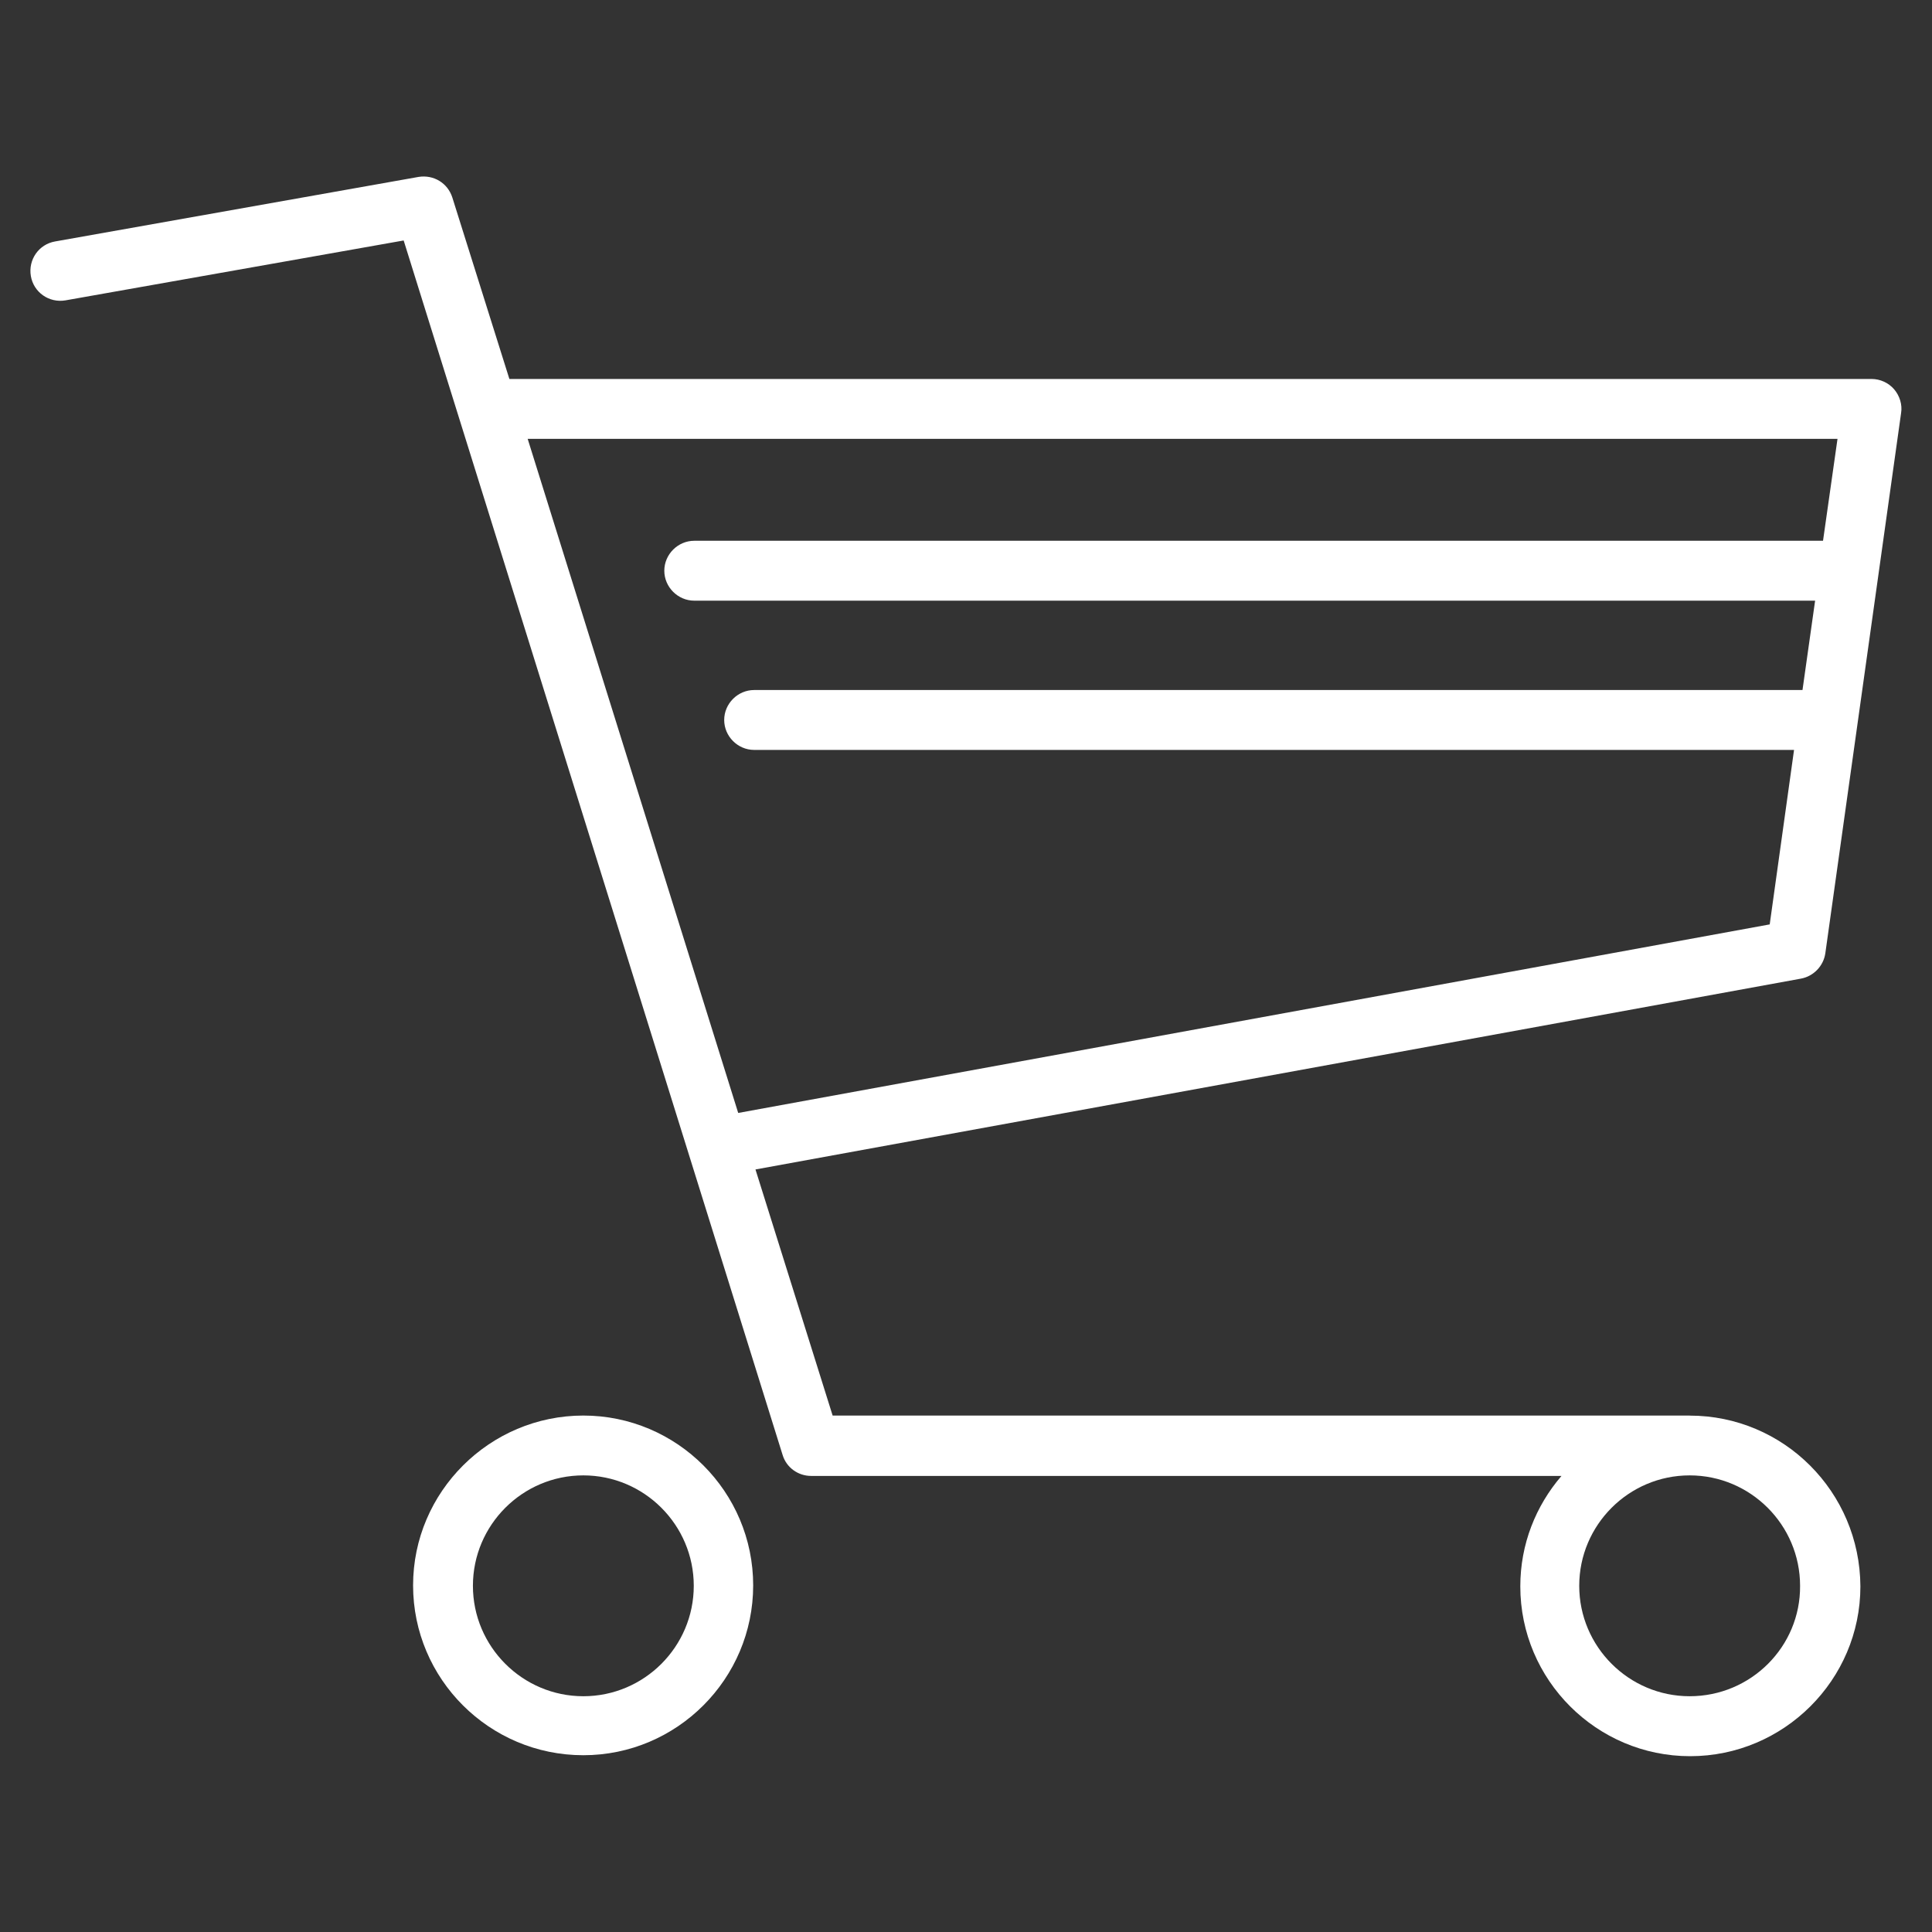 <!-- Generated by IcoMoon.io -->
<svg version="1.1" xmlns="http://www.w3.org/2000/svg" width="32" height="32" viewBox="0 0 32 32">
<rect x="0" y="0" width="32" height="32" fill="#333333" stroke="none"/>
<title>shopping</title>
<path fill="#fff" d="M27.986 23.446h-14.195l-1.278-4.076 17.317-3.161c0.209-0.039 0.372-0.209 0.403-0.418l1.255-8.949c0.023-0.139-0.023-0.287-0.116-0.395s-0.232-0.17-0.372-0.17h-22.563l-0.945-3.006c-0.077-0.24-0.31-0.38-0.558-0.341l-6.020 1.069c-0.271 0.046-0.449 0.302-0.403 0.573s0.302 0.449 0.573 0.403l5.602-0.992 6.276 20.114c0.062 0.209 0.256 0.349 0.473 0.349h12.428c-0.426 0.496-0.682 1.131-0.682 1.829 0 1.55 1.263 2.813 2.813 2.813s2.82-1.263 2.82-2.813c-0.008-1.565-1.271-2.828-2.828-2.828zM30.435 7.268l-0.24 1.689h-18.696c-0.271 0-0.496 0.225-0.496 0.496s0.225 0.496 0.496 0.496h18.565l-0.209 1.48h-17.364c-0.271 0-0.496 0.225-0.496 0.496s0.225 0.496 0.496 0.496h17.224l-0.403 2.89-17.085 3.123-3.487-11.165h21.695zM27.986 28.095c-1.007 0-1.829-0.821-1.829-1.829s0.821-1.829 1.829-1.829 1.829 0.821 1.829 1.829c0.008 1.007-0.814 1.829-1.829 1.829z"></path>
<path fill="#fff" d="M9.662 23.446c-1.55 0-2.82 1.263-2.82 2.813s1.263 2.813 2.82 2.813c1.55 0 2.813-1.263 2.813-2.813s-1.263-2.813-2.813-2.813zM9.662 28.095c-1.007 0-1.829-0.821-1.829-1.829s0.821-1.829 1.829-1.829 1.829 0.821 1.829 1.829-0.821 1.829-1.829 1.829z"></path>
</svg>
